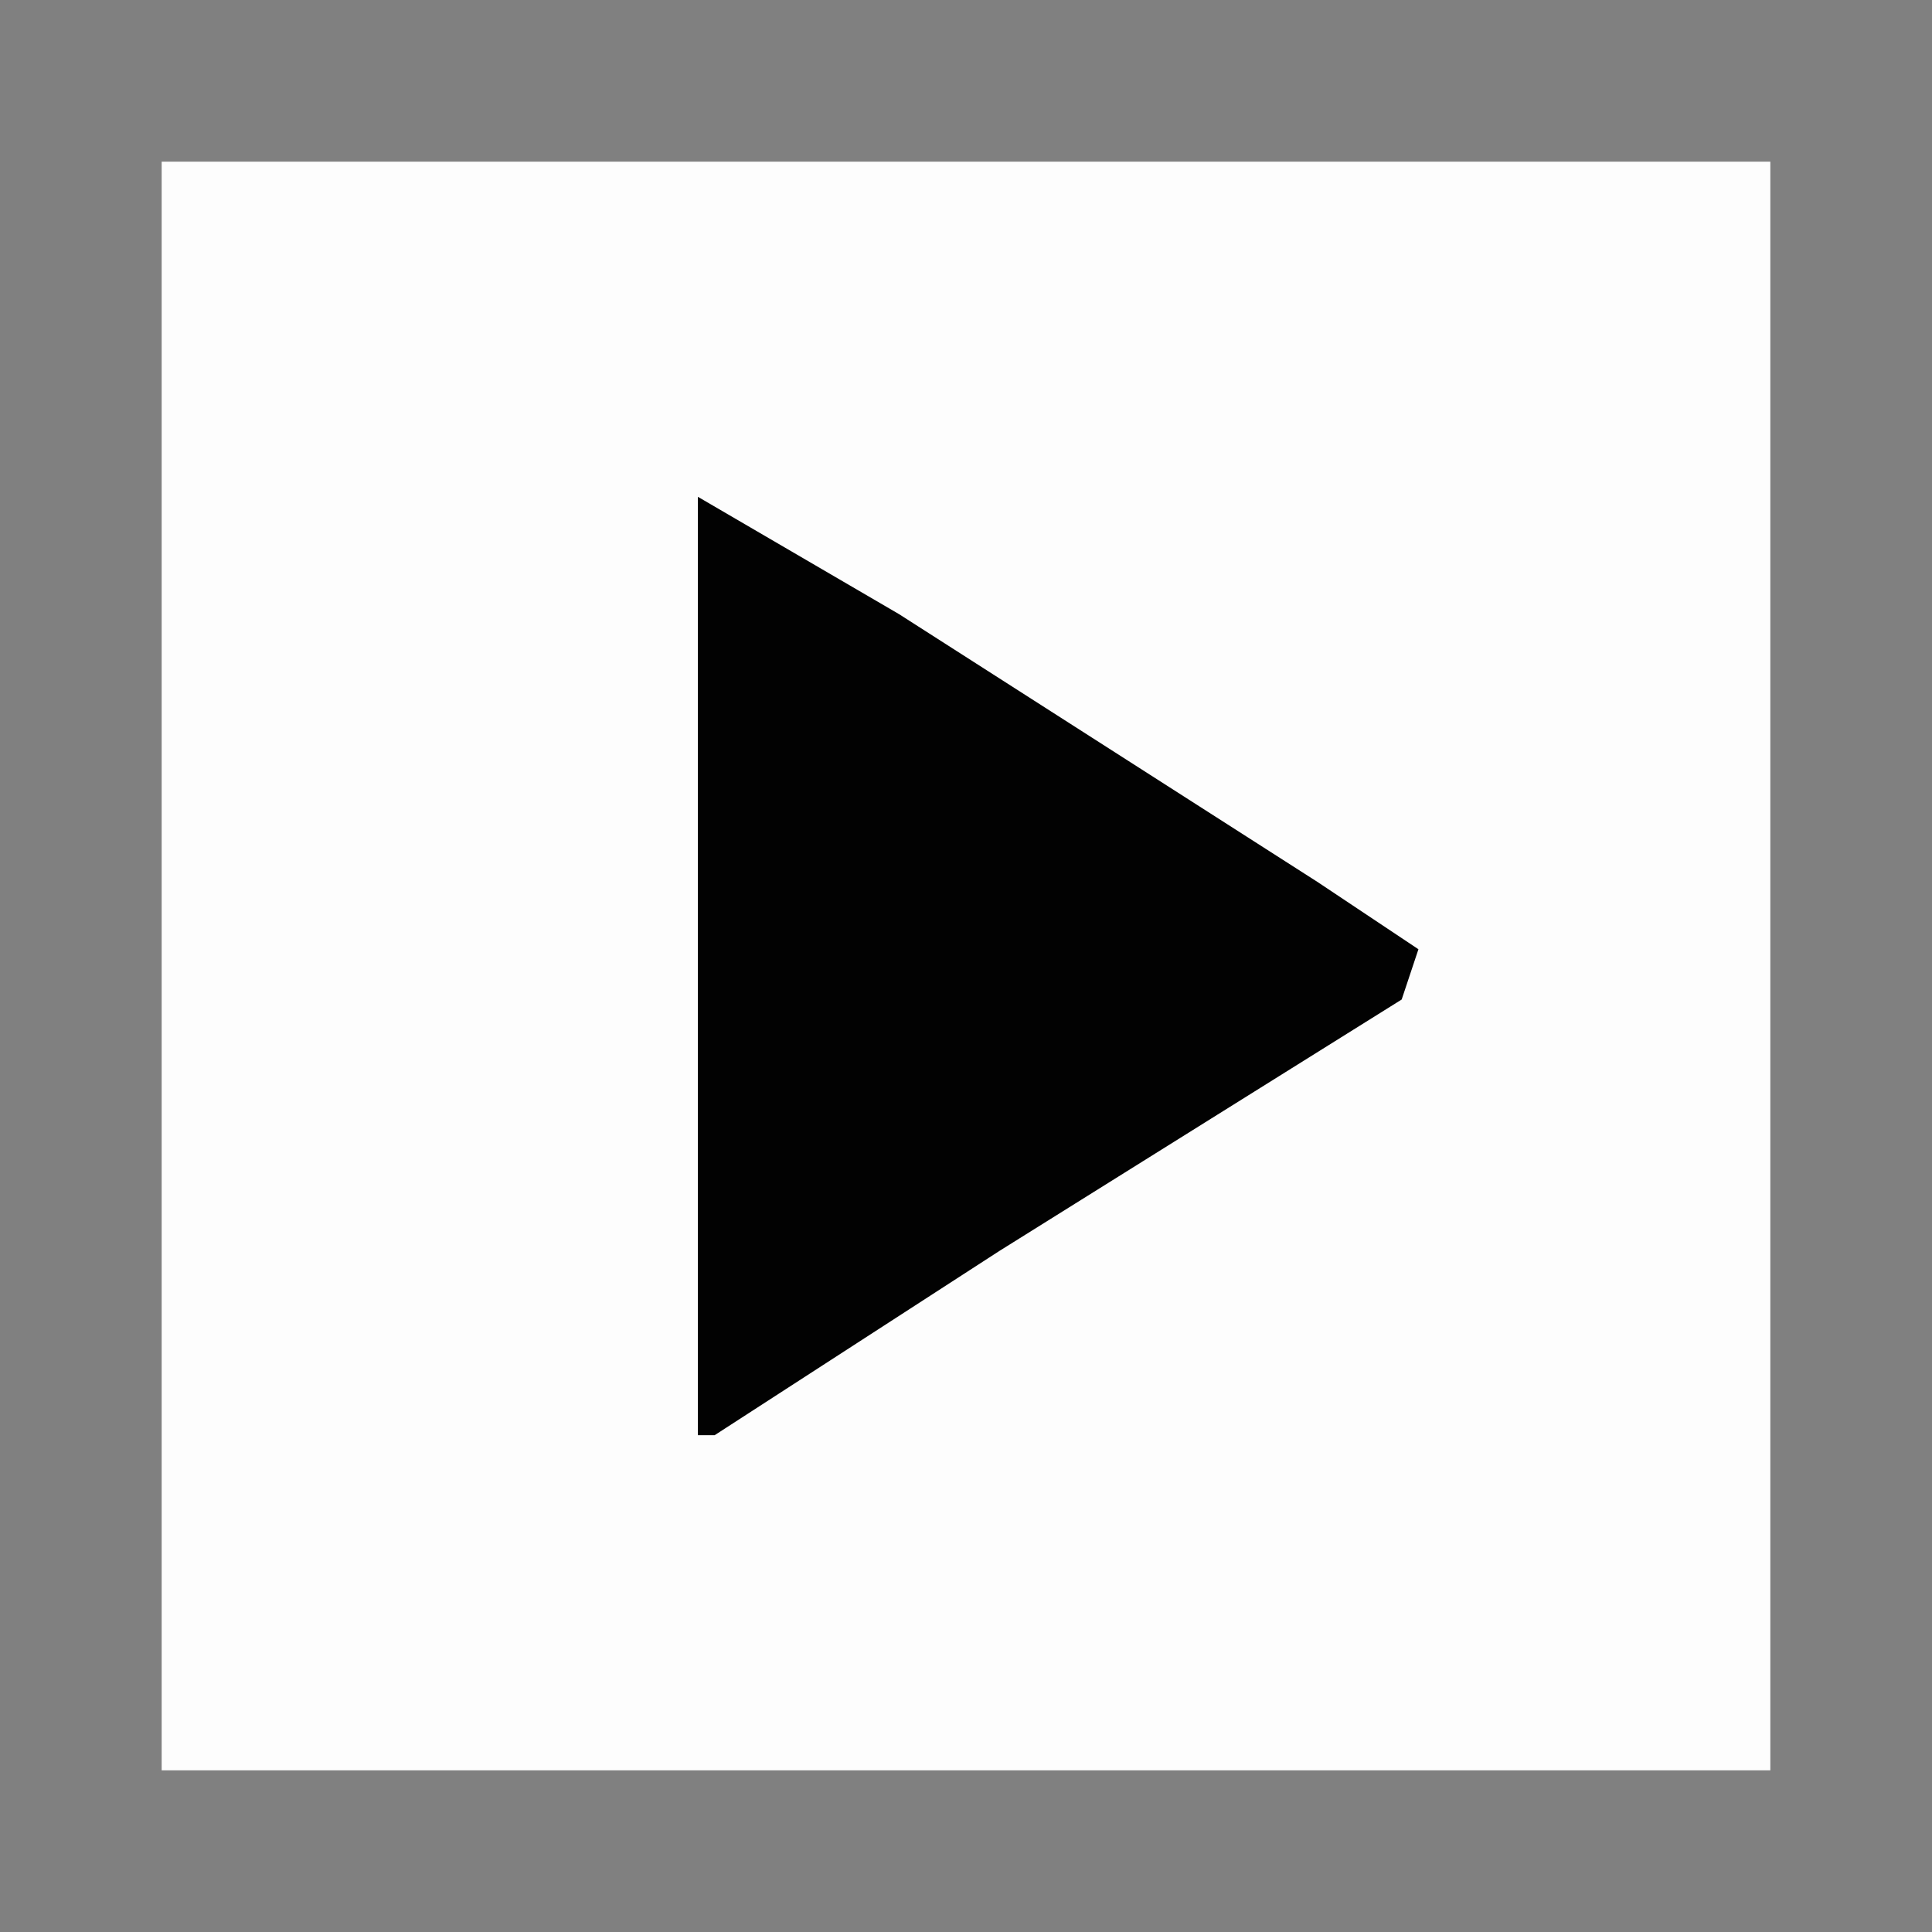<?xml version="1.0" ?>
<svg baseProfile="full" height="600px" version="1.1" viewBox="-9.648 -9.648 115.296 115.296" width="600px" xmlns="http://www.w3.org/2000/svg" xmlns:ev="http://www.w3.org/2001/xml-events" xmlns:xlink="http://www.w3.org/1999/xlink">
	<rect x="-9.648" y="-9.648" width="115.296" height="115.296" fill="#808080" stroke="none"/>
	<defs/>
	<path d="M 0.0,0.0 L 96.0,0.0 L 96.0,96.0 L 0.0,96.0 L 0.0,0.0" fill="#FDFDFD"/>
	<path d="M 32.0,20.0 L 44.0,27.0 L 69.0,43.0 L 75.0,47.0 L 74.0,50.0 L 50.0,65.0 L 33.0,76.0 L 32.0,76.0 L 32.0,20.0" fill="#020202"/>
</svg>
